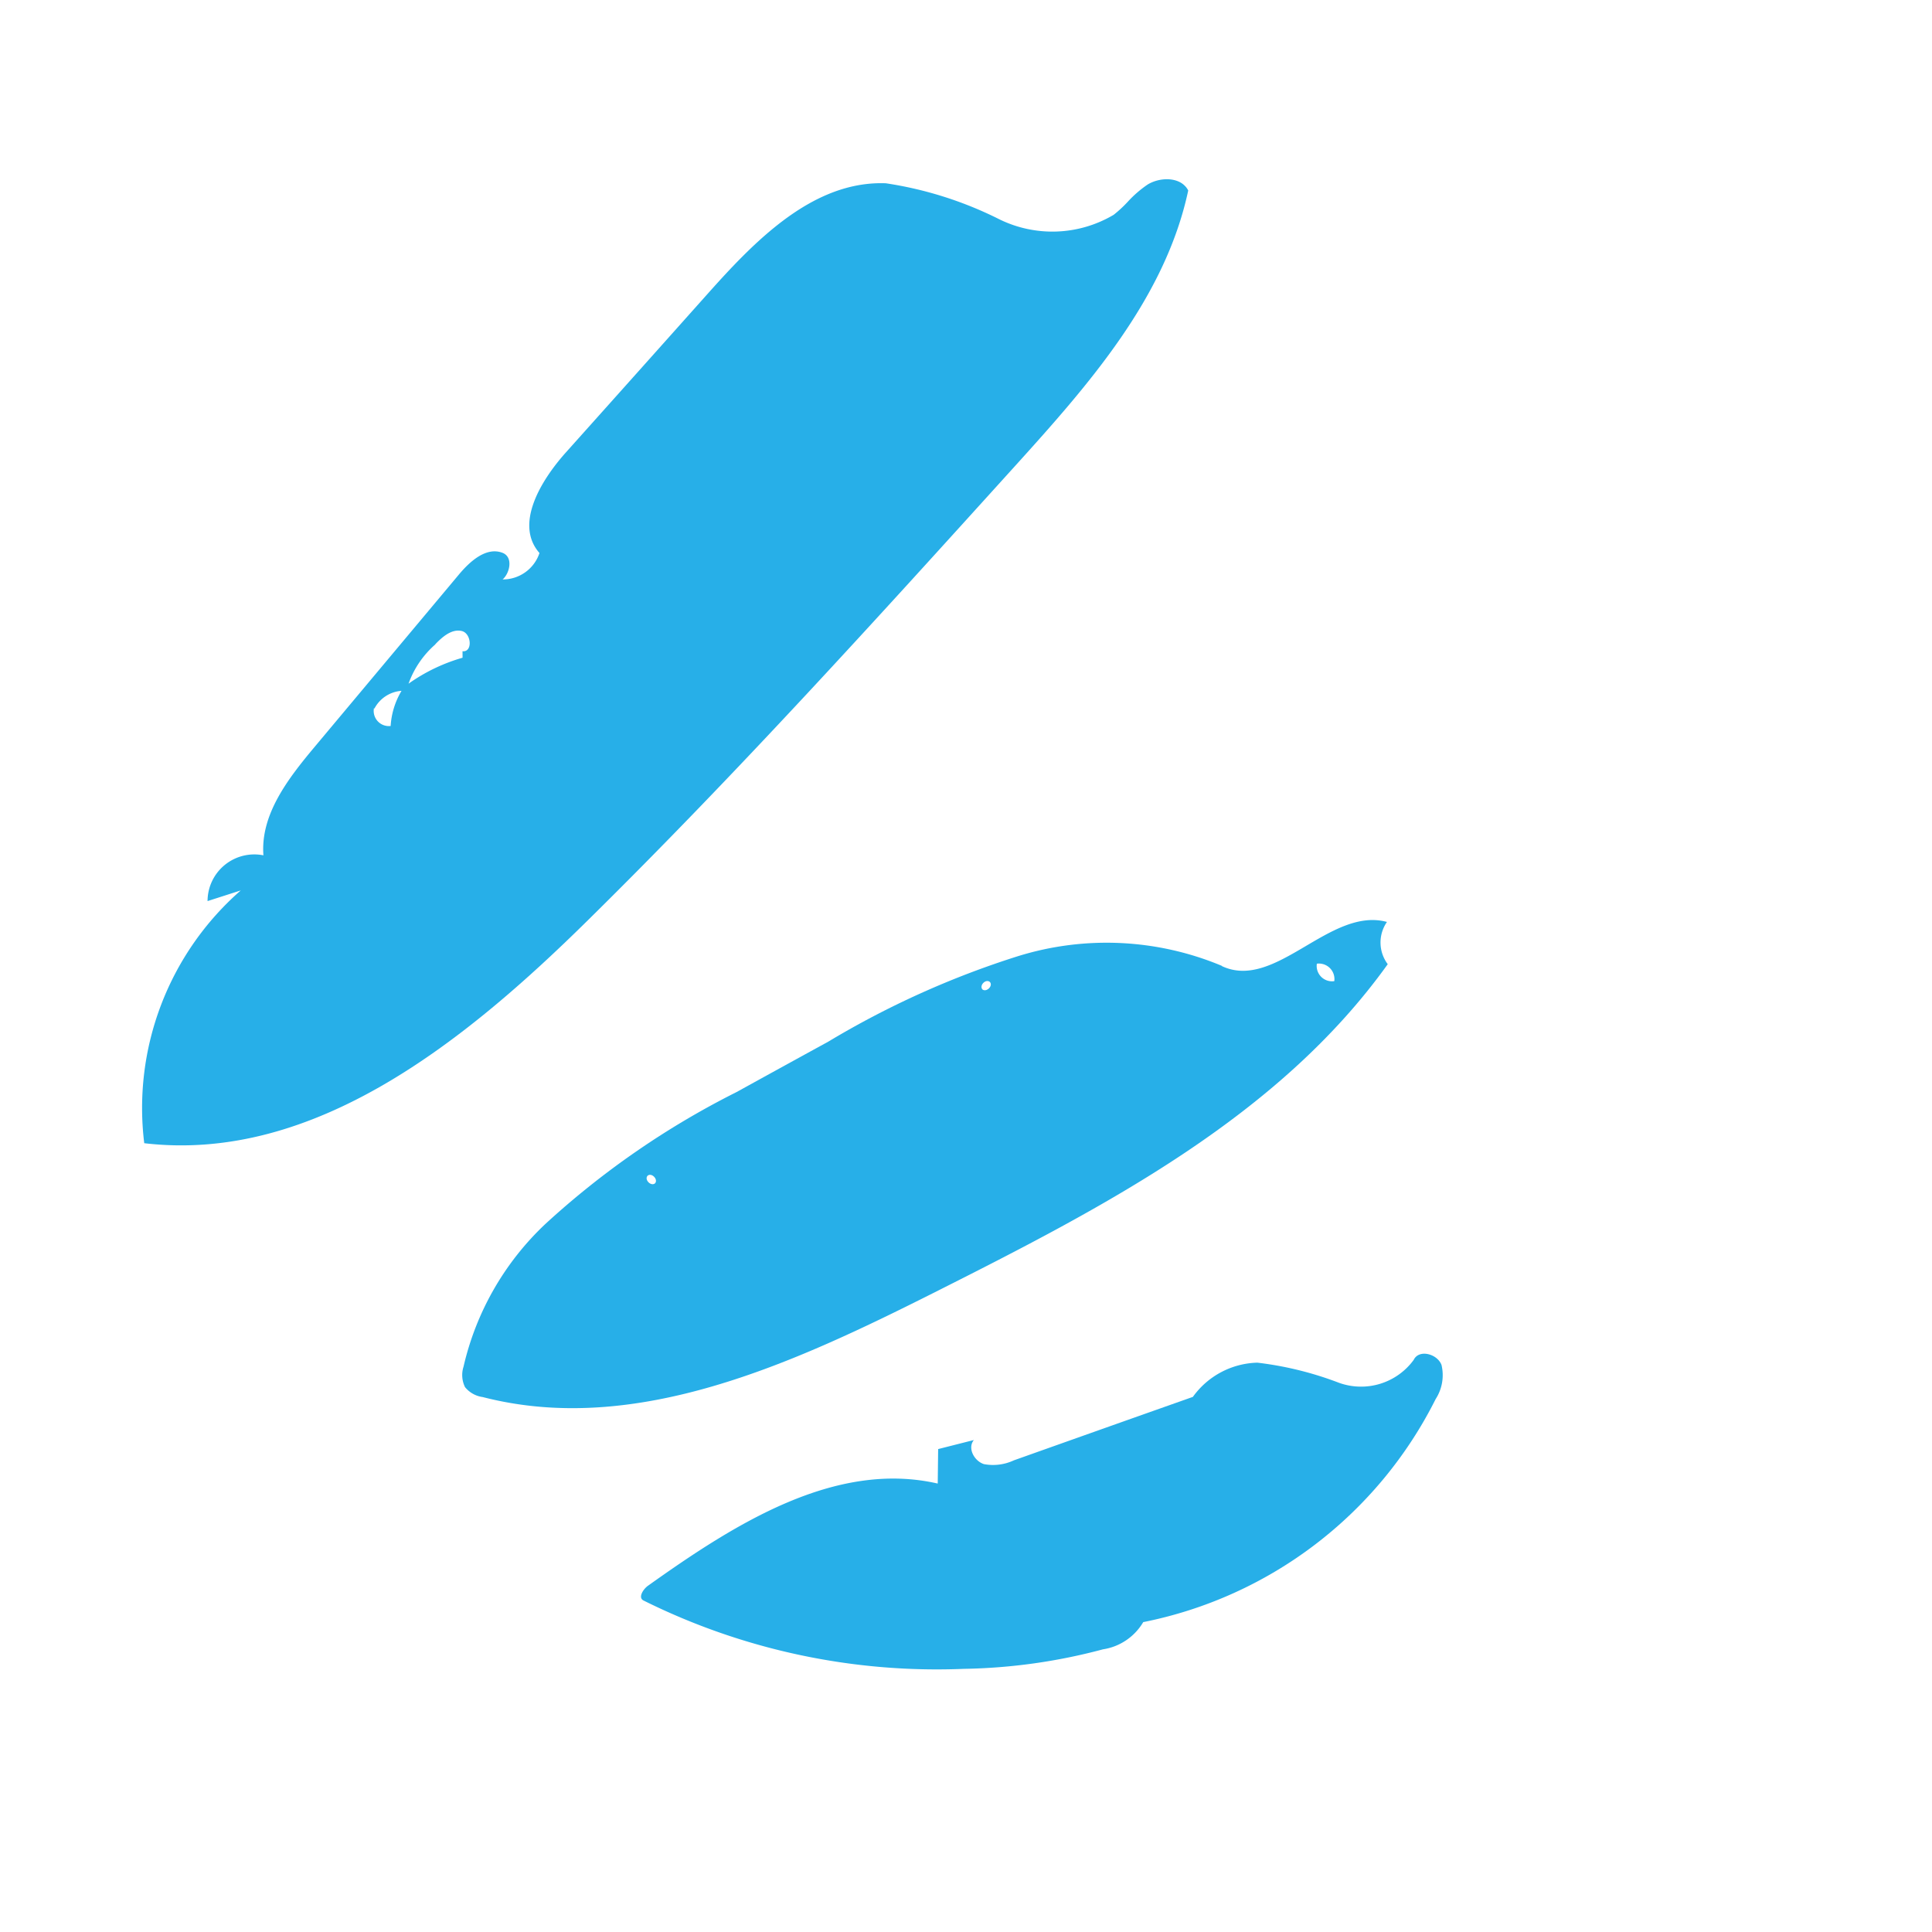 <svg id="doodle" xmlns="http://www.w3.org/2000/svg" xmlns:xlink="http://www.w3.org/1999/xlink" width="58.415" height="58.415" viewBox="0 0 58.415 58.415">
  <defs>
    <clipPath id="clip-path">
      <rect id="Rectangle_318" data-name="Rectangle 318" width="42.716" height="39.896" fill="#27afe8"/>
    </clipPath>
  </defs>
  <g id="Groupe_756" data-name="Groupe 756" transform="translate(0 30.204) rotate(-45)">
    <g id="Groupe_755" data-name="Groupe 755" transform="translate(0 0)" clip-path="url(#clip-path)">
      <path id="Tracé_802" data-name="Tracé 802" d="M0,6.168c3.213,4.071,9.072,4.682,14.257,4.718,6.291.047,12.579-.267,18.864-.58,3.3-.165,6.788-.384,9.568-2.187.142-.438-.285-.88-.735-.994a3.4,3.4,0,0,0-.788-.058,3.724,3.724,0,0,1-.592-.022A3.638,3.638,0,0,1,38.036,4.7a11.412,11.412,0,0,0-1.658-3.2C35.233.266,33.486,0,31.751,0c-.484,0-.966.021-1.435.047q-3.281.187-6.554.368C22.619.482,21.14.858,21.068,2a1.166,1.166,0,0,1-1.353-.224c.269.025.711-.236.568-.568C20.07.723,19.4.69,18.876.738q-3.386.3-6.766.6c-1.235.11-2.6.282-3.407,1.223A1.414,1.414,0,0,0,6.53,2.345l.938.482A8.741,8.741,0,0,0,0,6.168M16.889,1.723c.312-.007.68.018.847.278s-.218.7-.413.453l-.138.14a5.378,5.378,0,0,0-1.71-.6,2.847,2.847,0,0,1,1.413-.267m-2.676.052,0,.018a1.007,1.007,0,0,1,.96.2,2.344,2.344,0,0,0-.984.519.459.459,0,0,1,.019-.735" transform="translate(0 0)" fill="#27afe8"/>
      <path id="Tracé_803" data-name="Tracé 803" d="M26.3,20.049a9.032,9.032,0,0,0-4.155-4.572,26.835,26.835,0,0,0-5.883-2.228q-1.516-.443-3.038-.883a25.353,25.353,0,0,0-6.9-1.267,8.559,8.559,0,0,0-4.807,1.3.829.829,0,0,0-.407.47.831.831,0,0,0,.165.589c2.431,4.121,7.361,5.923,11.905,7.426,5.408,1.785,11.083,3.6,16.7,2.67a1.092,1.092,0,0,1,.886-.92c-.89-1.552-3.864-.9-4.473-2.585M9.531,12.574c-.157-.012-.159-.31,0-.321.16.01.157.309,0,.321m11.144,2.854c.013-.159.307-.16.318,0-.01.159-.3.153-.318,0m7.7,6.6a.469.469,0,0,1,0,.746.464.464,0,0,1,0-.746" transform="translate(0.533 5.372)" fill="#27afe8"/>
      <path id="Tracé_804" data-name="Tracé 804" d="M6,26.323a17.285,17.285,0,0,0,3.387,2.553,1.712,1.712,0,0,0,1.444.28,12.657,12.657,0,0,0,11.021,1.483,1.331,1.331,0,0,0,.856-.607c.145-.331-.144-.821-.487-.7a1.971,1.971,0,0,1-2.088-1.107,10.257,10.257,0,0,0-1.315-2.176,2.478,2.478,0,0,0-2.11-.647q-2.591-1.238-5.185-2.471a1.488,1.488,0,0,1-.72-.559c-.142-.278-.012-.7.3-.73l-.957-.57L9.4,21.8c-1.7-2.707-5.228-3.48-8.38-4.01a.517.517,0,0,0-.086-.007c-.177,0-.377.074-.325.226A19.917,19.917,0,0,0,6,26.323" transform="translate(0.288 8.609)" fill="#27afe8"/>
    </g>
  </g>
</svg>

